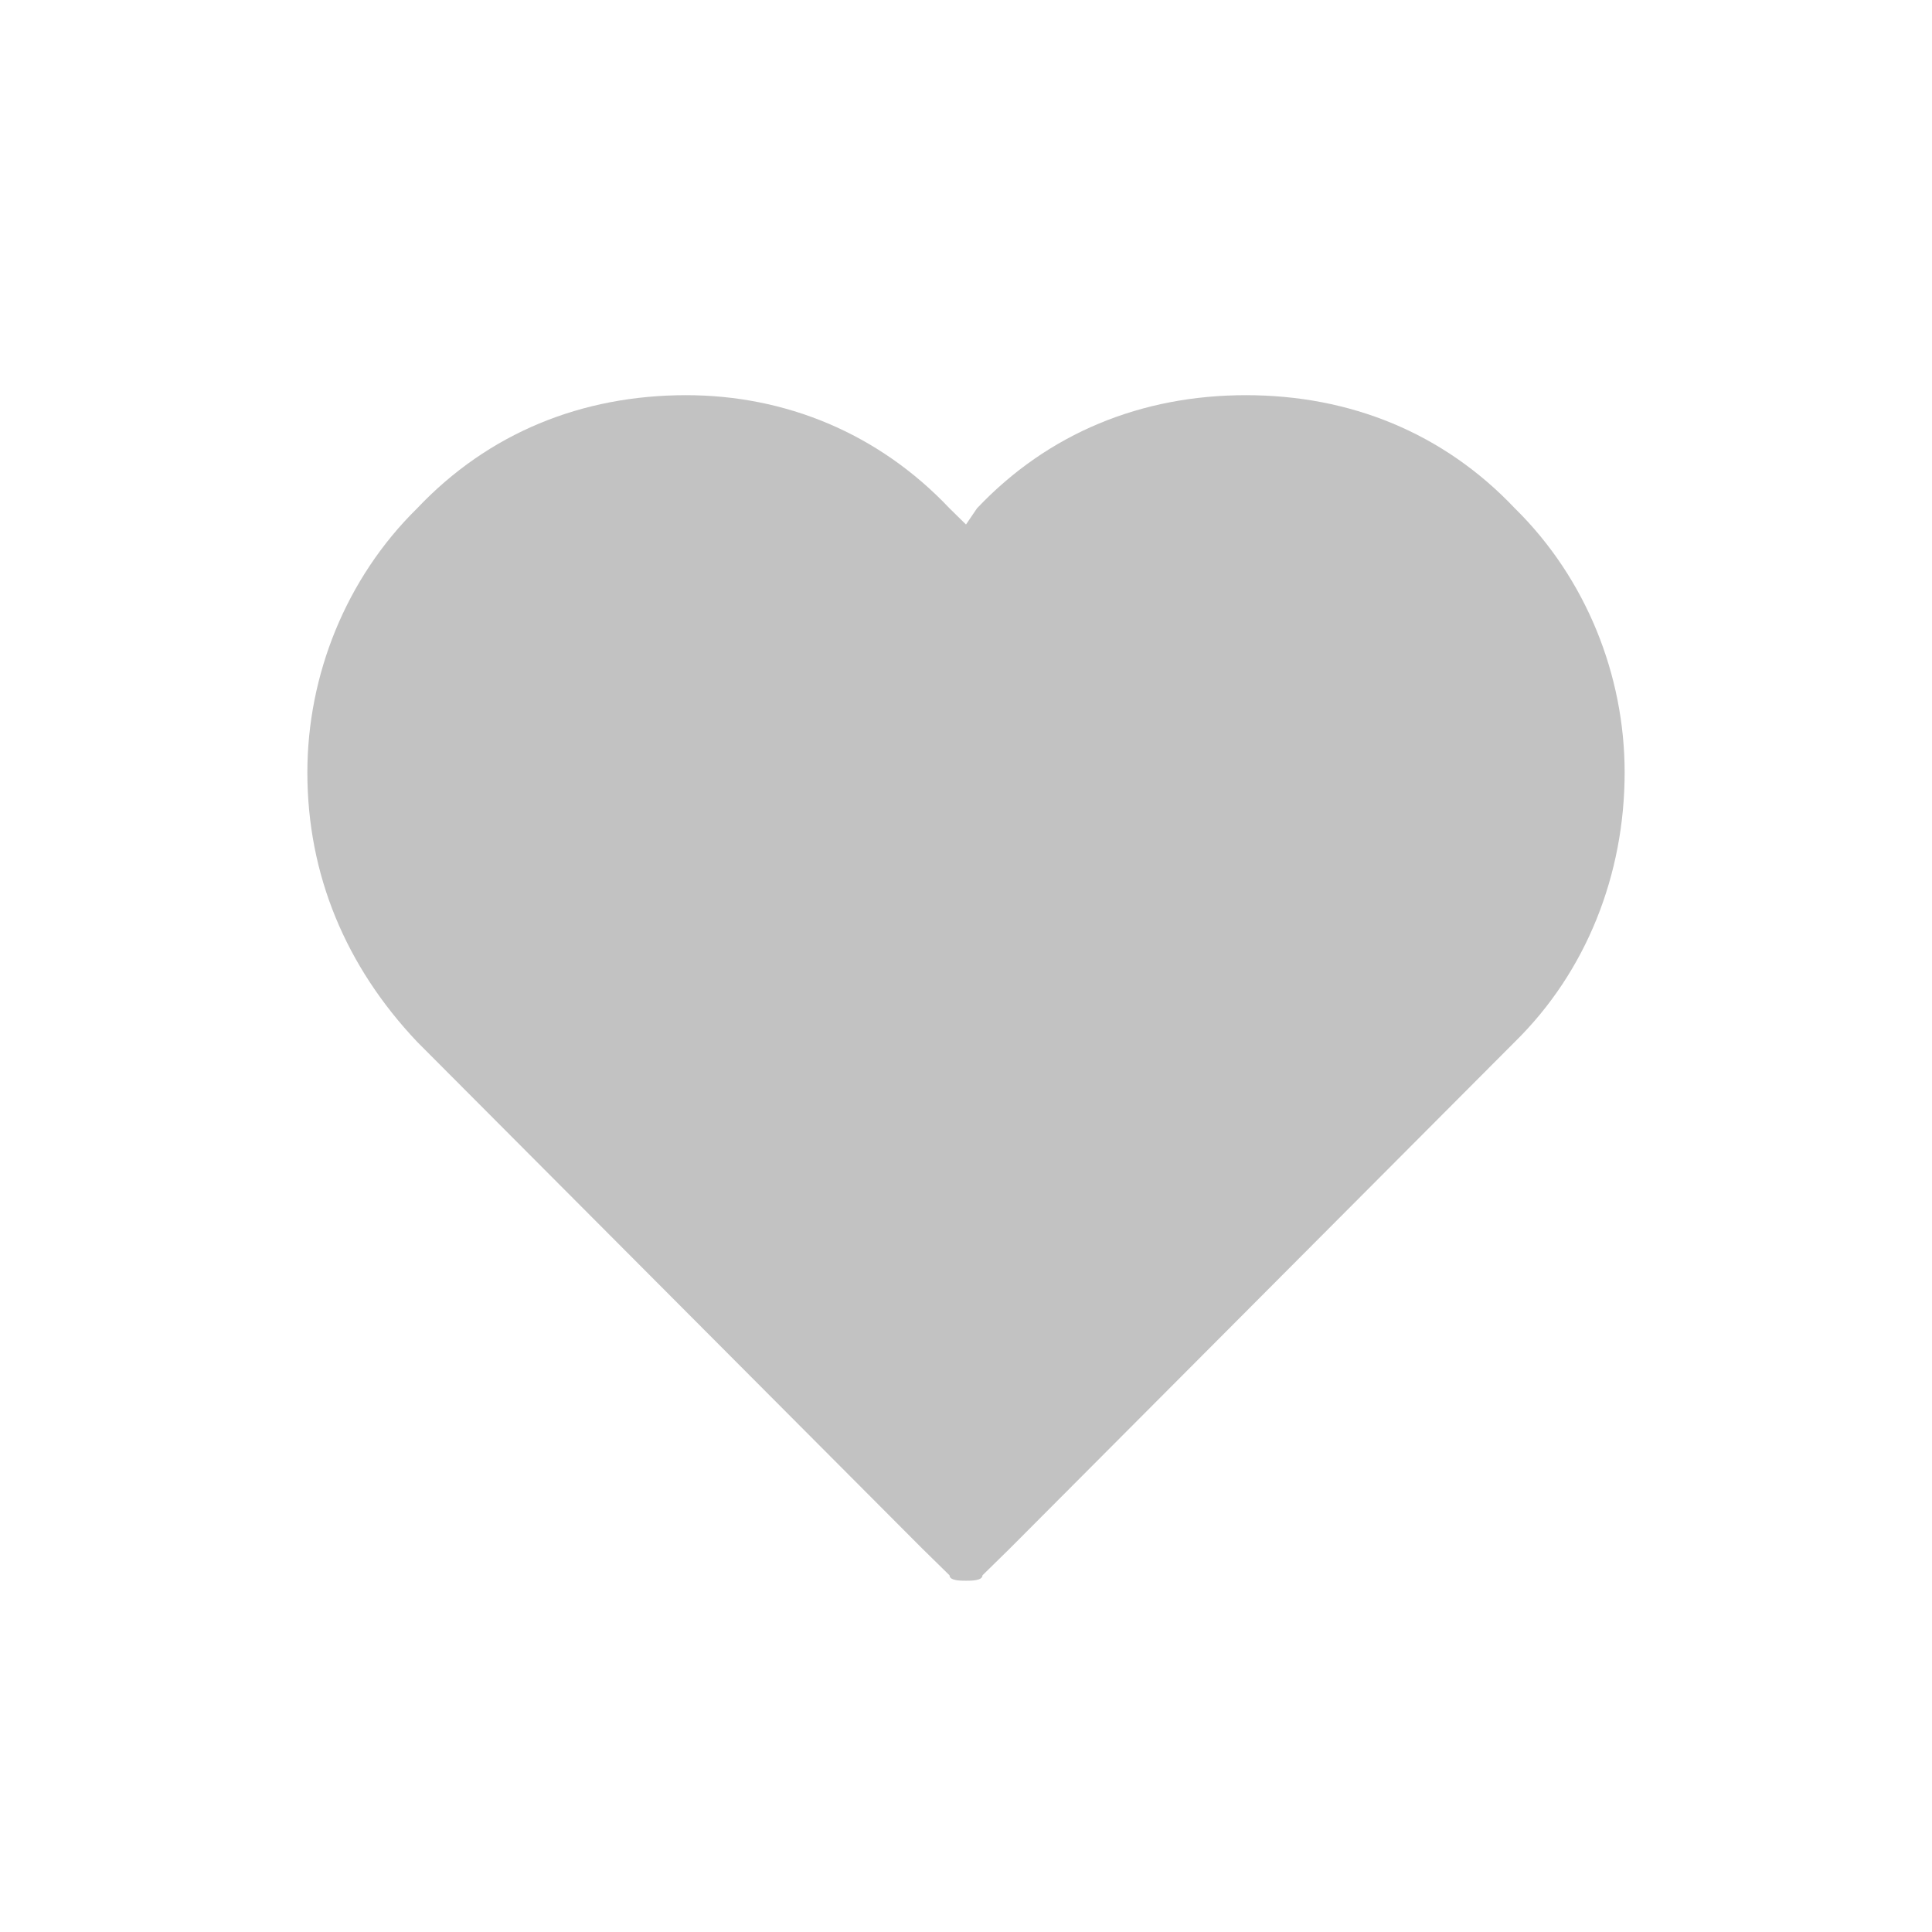 <svg xmlns="http://www.w3.org/2000/svg" xmlns:xlink="http://www.w3.org/1999/xlink" width="44" height="44" viewBox="0 0 44 44">
    <defs>
        <path id="a" d="M34.5 11.577C32.875 9.86 30.75 9 28.375 9s-4.5.86-6.125 2.577l-.25.368-.375-.368C20 9.86 17.875 9 15.625 9c-2.375 0-4.5.86-6.125 2.577C7.875 13.173 7 15.382 7 17.591c0 2.332.875 4.418 2.5 6.136L21 35.264l.625.613c0 .123.25.123.375.123s.375 0 .375-.123l.625-.613 11.5-11.537c1.625-1.595 2.5-3.804 2.5-6.136 0-2.21-.875-4.418-2.5-6.014z"/>
    </defs>
    <use fill="#C2C2C2" fill-rule="evenodd" xlink:href="#a"/>
</svg>

